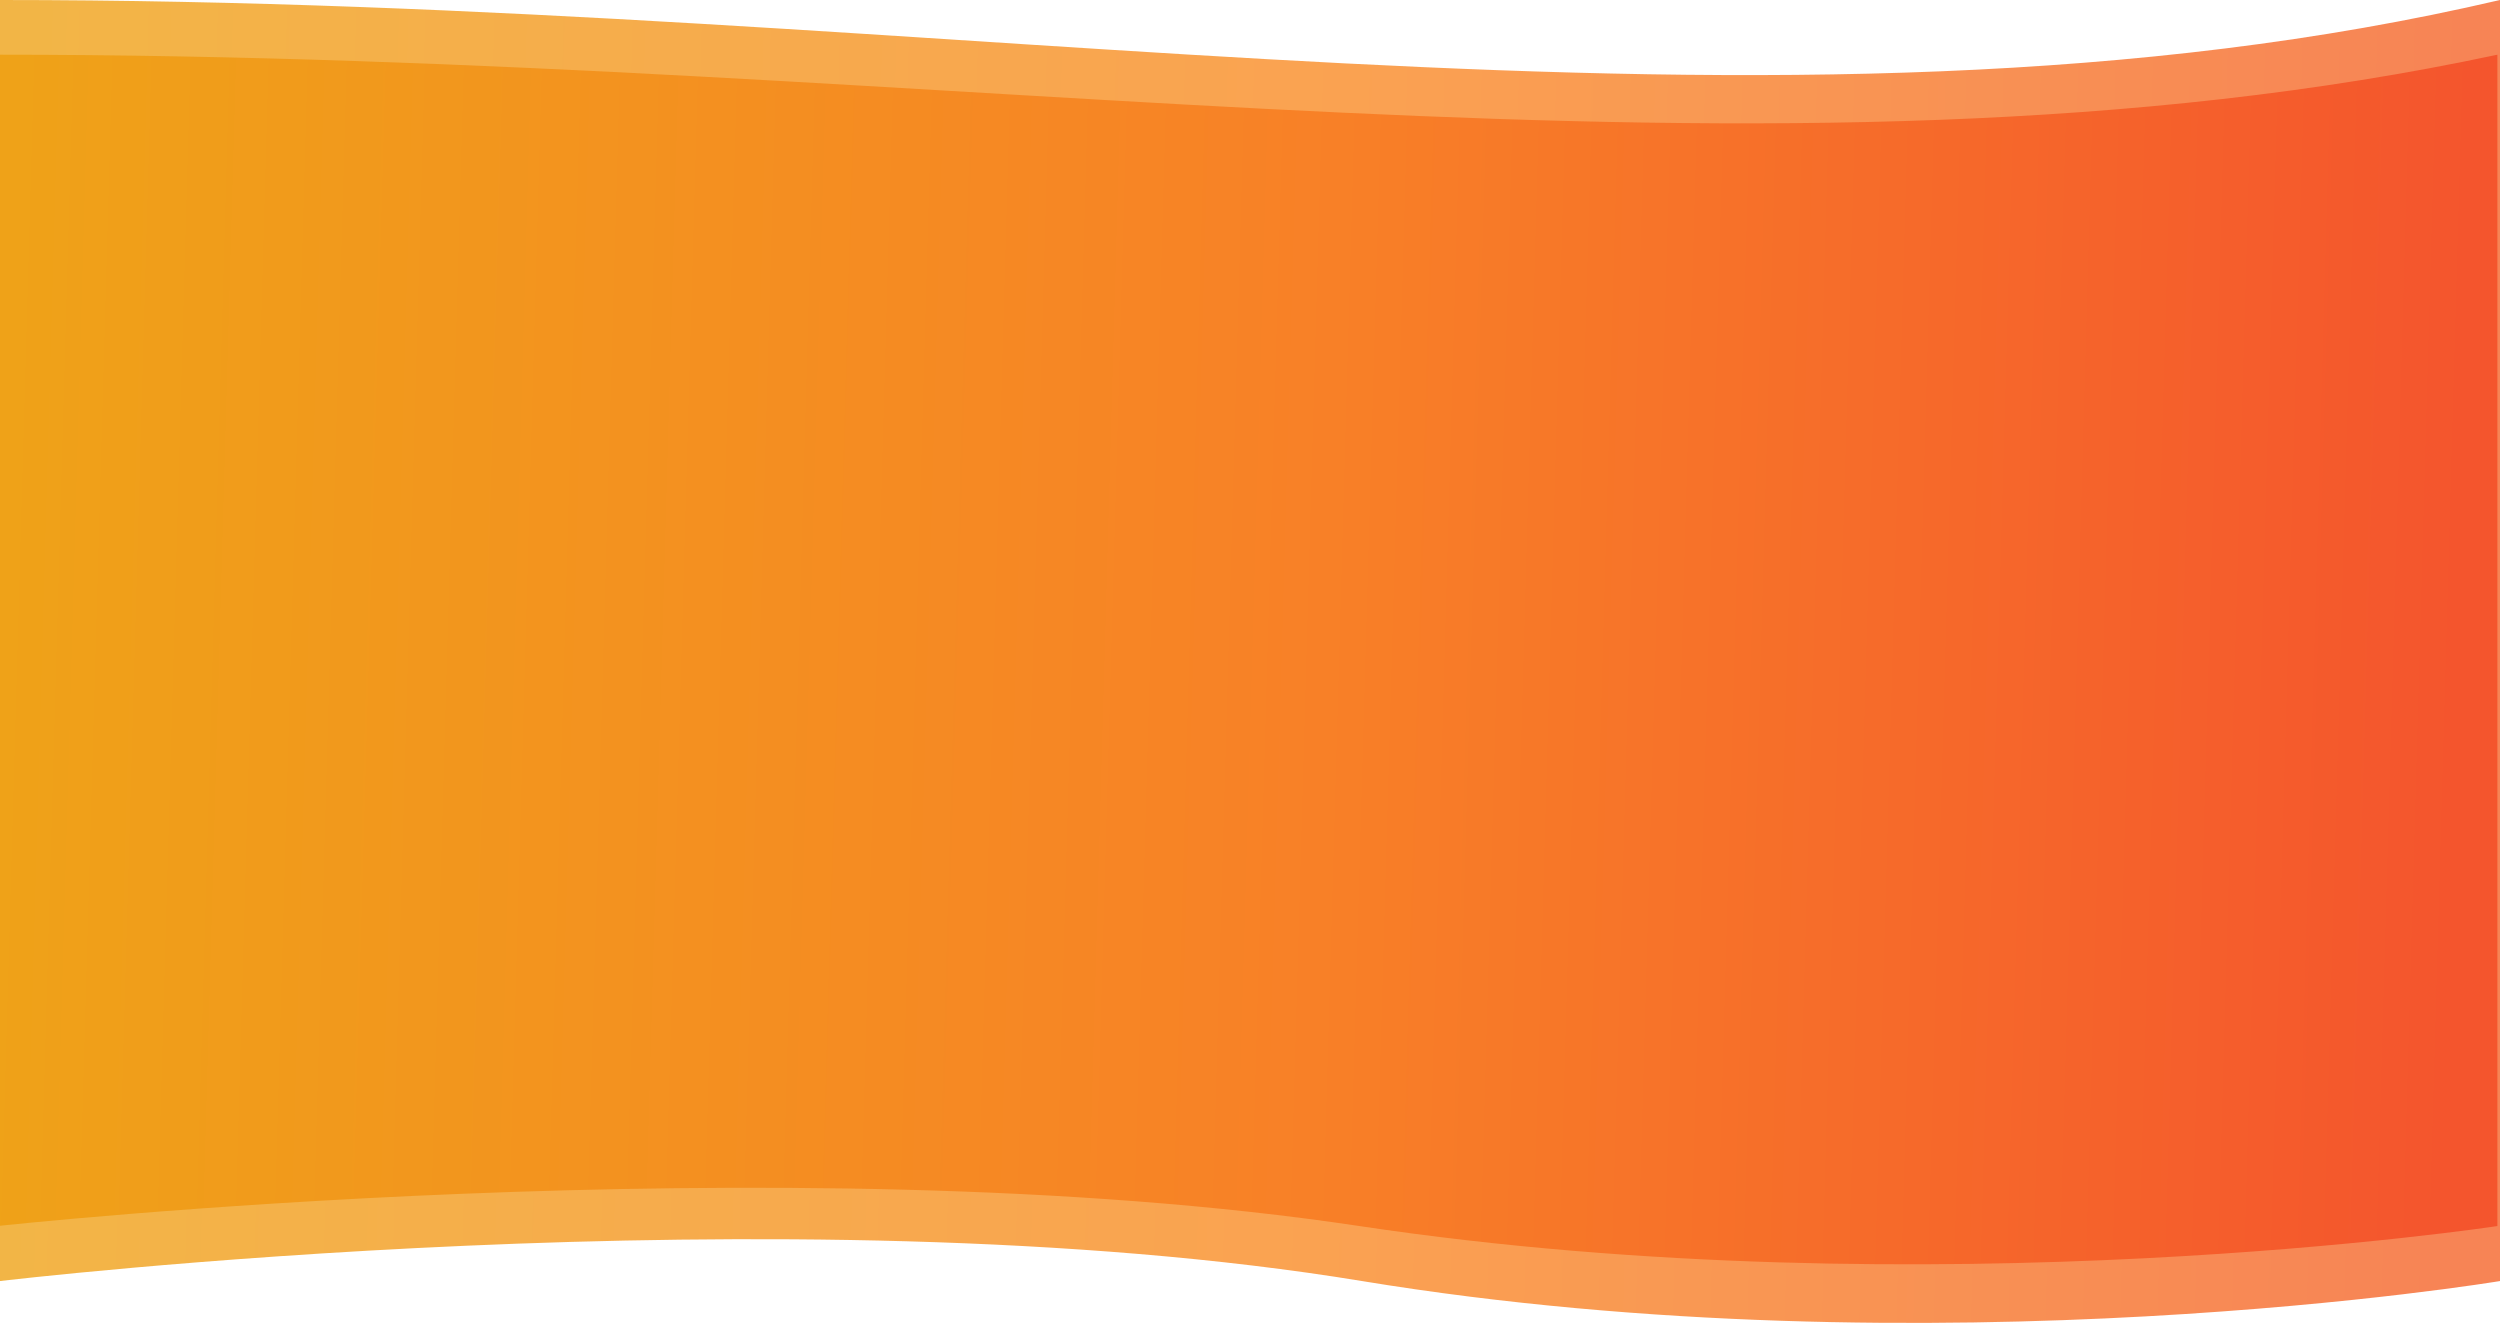 <svg width="1920" height="1016" viewBox="0 0 1920 1016" fill="none" xmlns="http://www.w3.org/2000/svg">
<path d="M0 0C749.807 0 1364 129.782 1920 0V983.848C1920 983.848 1486 1056.19 1046 983.848C606 911.507 0 983.848 0 983.848V0Z" fill="url(#paint0_linear)" fill-opacity="0.8"/>
<path d="M-2 42C747.807 42 1362 160.668 1918 42V941.602C1918 941.602 1484 1007.75 1044 941.602C604 875.455 -2 941.602 -2 941.602V42Z" fill="url(#paint1_linear)"/>
<defs>
<linearGradient id="paint0_linear" x1="-1.57481e-05" y1="515.727" x2="1919.71" y2="565.63" gradientUnits="userSpaceOnUse">
<stop stop-color="#EFA318"/>
<stop offset="0.531" stop-color="#F98B26"/>
<stop offset="0.984" stop-color="#F5652B"/>
</linearGradient>
<linearGradient id="paint1_linear" x1="-2" y1="513.565" x2="1917.46" y2="568.134" gradientUnits="userSpaceOnUse">
<stop stop-color="#EFA218"/>
<stop offset="0.531" stop-color="#F88027"/>
<stop offset="0.984" stop-color="#F4552D"/>
</linearGradient>
</defs>
</svg>
